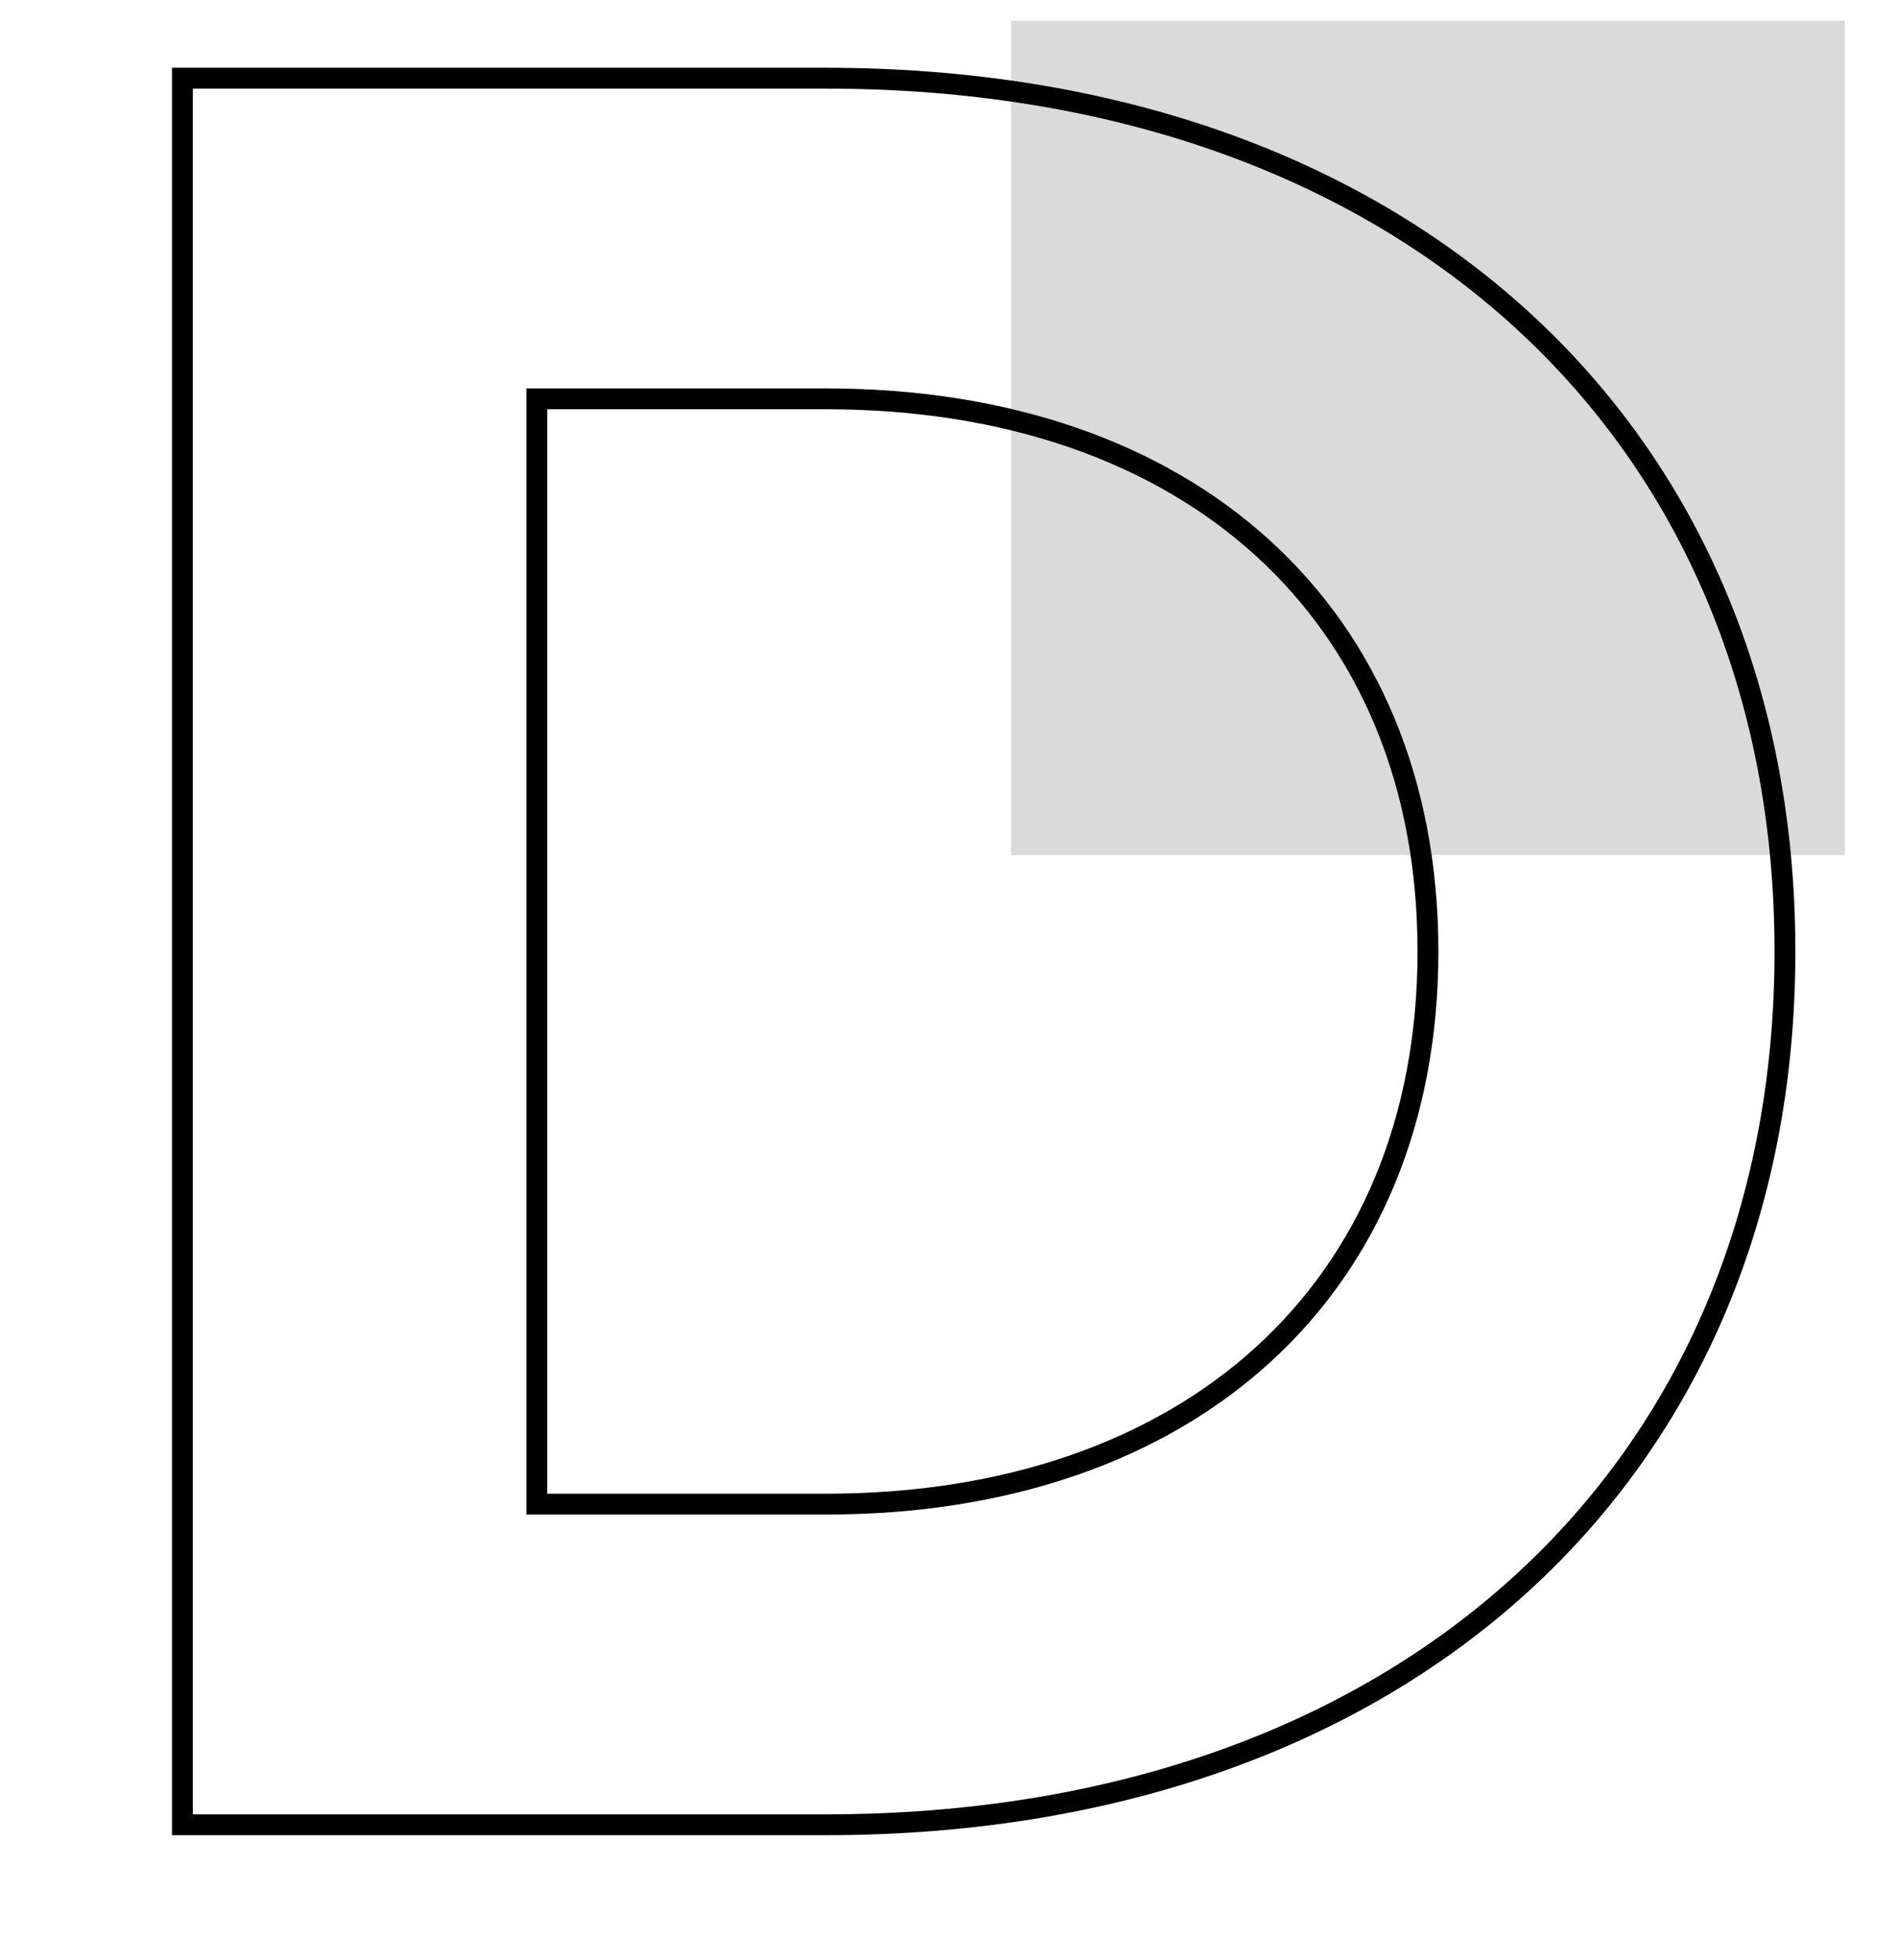 <svg width="182" height="188" viewBox="0 0 182 188" fill="none" xmlns="http://www.w3.org/2000/svg">
<rect x="97" y="2" width="80" height="80" fill="#DADADA"/>
<path class="hover-purple" d="M17.5 7.5V175H79.25C134.5 175 171.25 141.25 171.25 91.25C171.25 41.25 134.5 7.5 79.25 7.5H17.5ZM51.5 144.25V38.25H79.25C114 38.25 137 58.75 137 91.25C137 123.75 114 144.25 79.25 144.25H51.5Z" fill="transparent"/>
<path d="M17.5 7.5V6.5H16.5V7.5H17.5ZM17.5 175H16.5V176H17.5V175ZM51.5 144.25H50.5V145.25H51.5V144.25ZM51.5 38.25V37.25H50.5V38.25H51.5ZM16.5 7.5V175H18.5V7.5H16.5ZM17.5 176H79.25V174H17.5V176ZM79.25 176C107.077 176 130.333 167.498 146.643 152.614C162.961 137.722 172.25 116.508 172.25 91.25H170.25C170.25 115.992 161.164 136.653 145.295 151.136C129.417 165.627 106.673 174 79.25 174V176ZM172.25 91.25C172.25 65.992 162.961 44.779 146.643 29.886C130.333 15.002 107.077 6.5 79.25 6.5V8.5C106.673 8.5 129.417 16.873 145.295 31.364C161.164 45.846 170.25 66.508 170.25 91.25H172.25ZM79.25 6.5H17.5V8.5H79.25V6.5ZM52.5 144.25V38.25H50.5V144.25H52.5ZM51.5 39.25H79.25V37.25H51.5V39.25ZM79.25 39.25C96.431 39.25 110.611 44.316 120.483 53.302C130.345 62.279 136 75.248 136 91.25H138C138 74.752 132.155 61.221 121.829 51.823C111.514 42.434 96.819 37.25 79.25 37.25V39.25ZM136 91.25C136 107.252 130.345 120.221 120.483 129.198C110.611 138.184 96.431 143.25 79.25 143.25V145.25C96.819 145.25 111.514 140.066 121.829 130.677C132.155 121.279 138 107.748 138 91.25H136ZM79.25 143.25H51.5V145.25H79.25V143.25Z" fill="black"/>
</svg>
